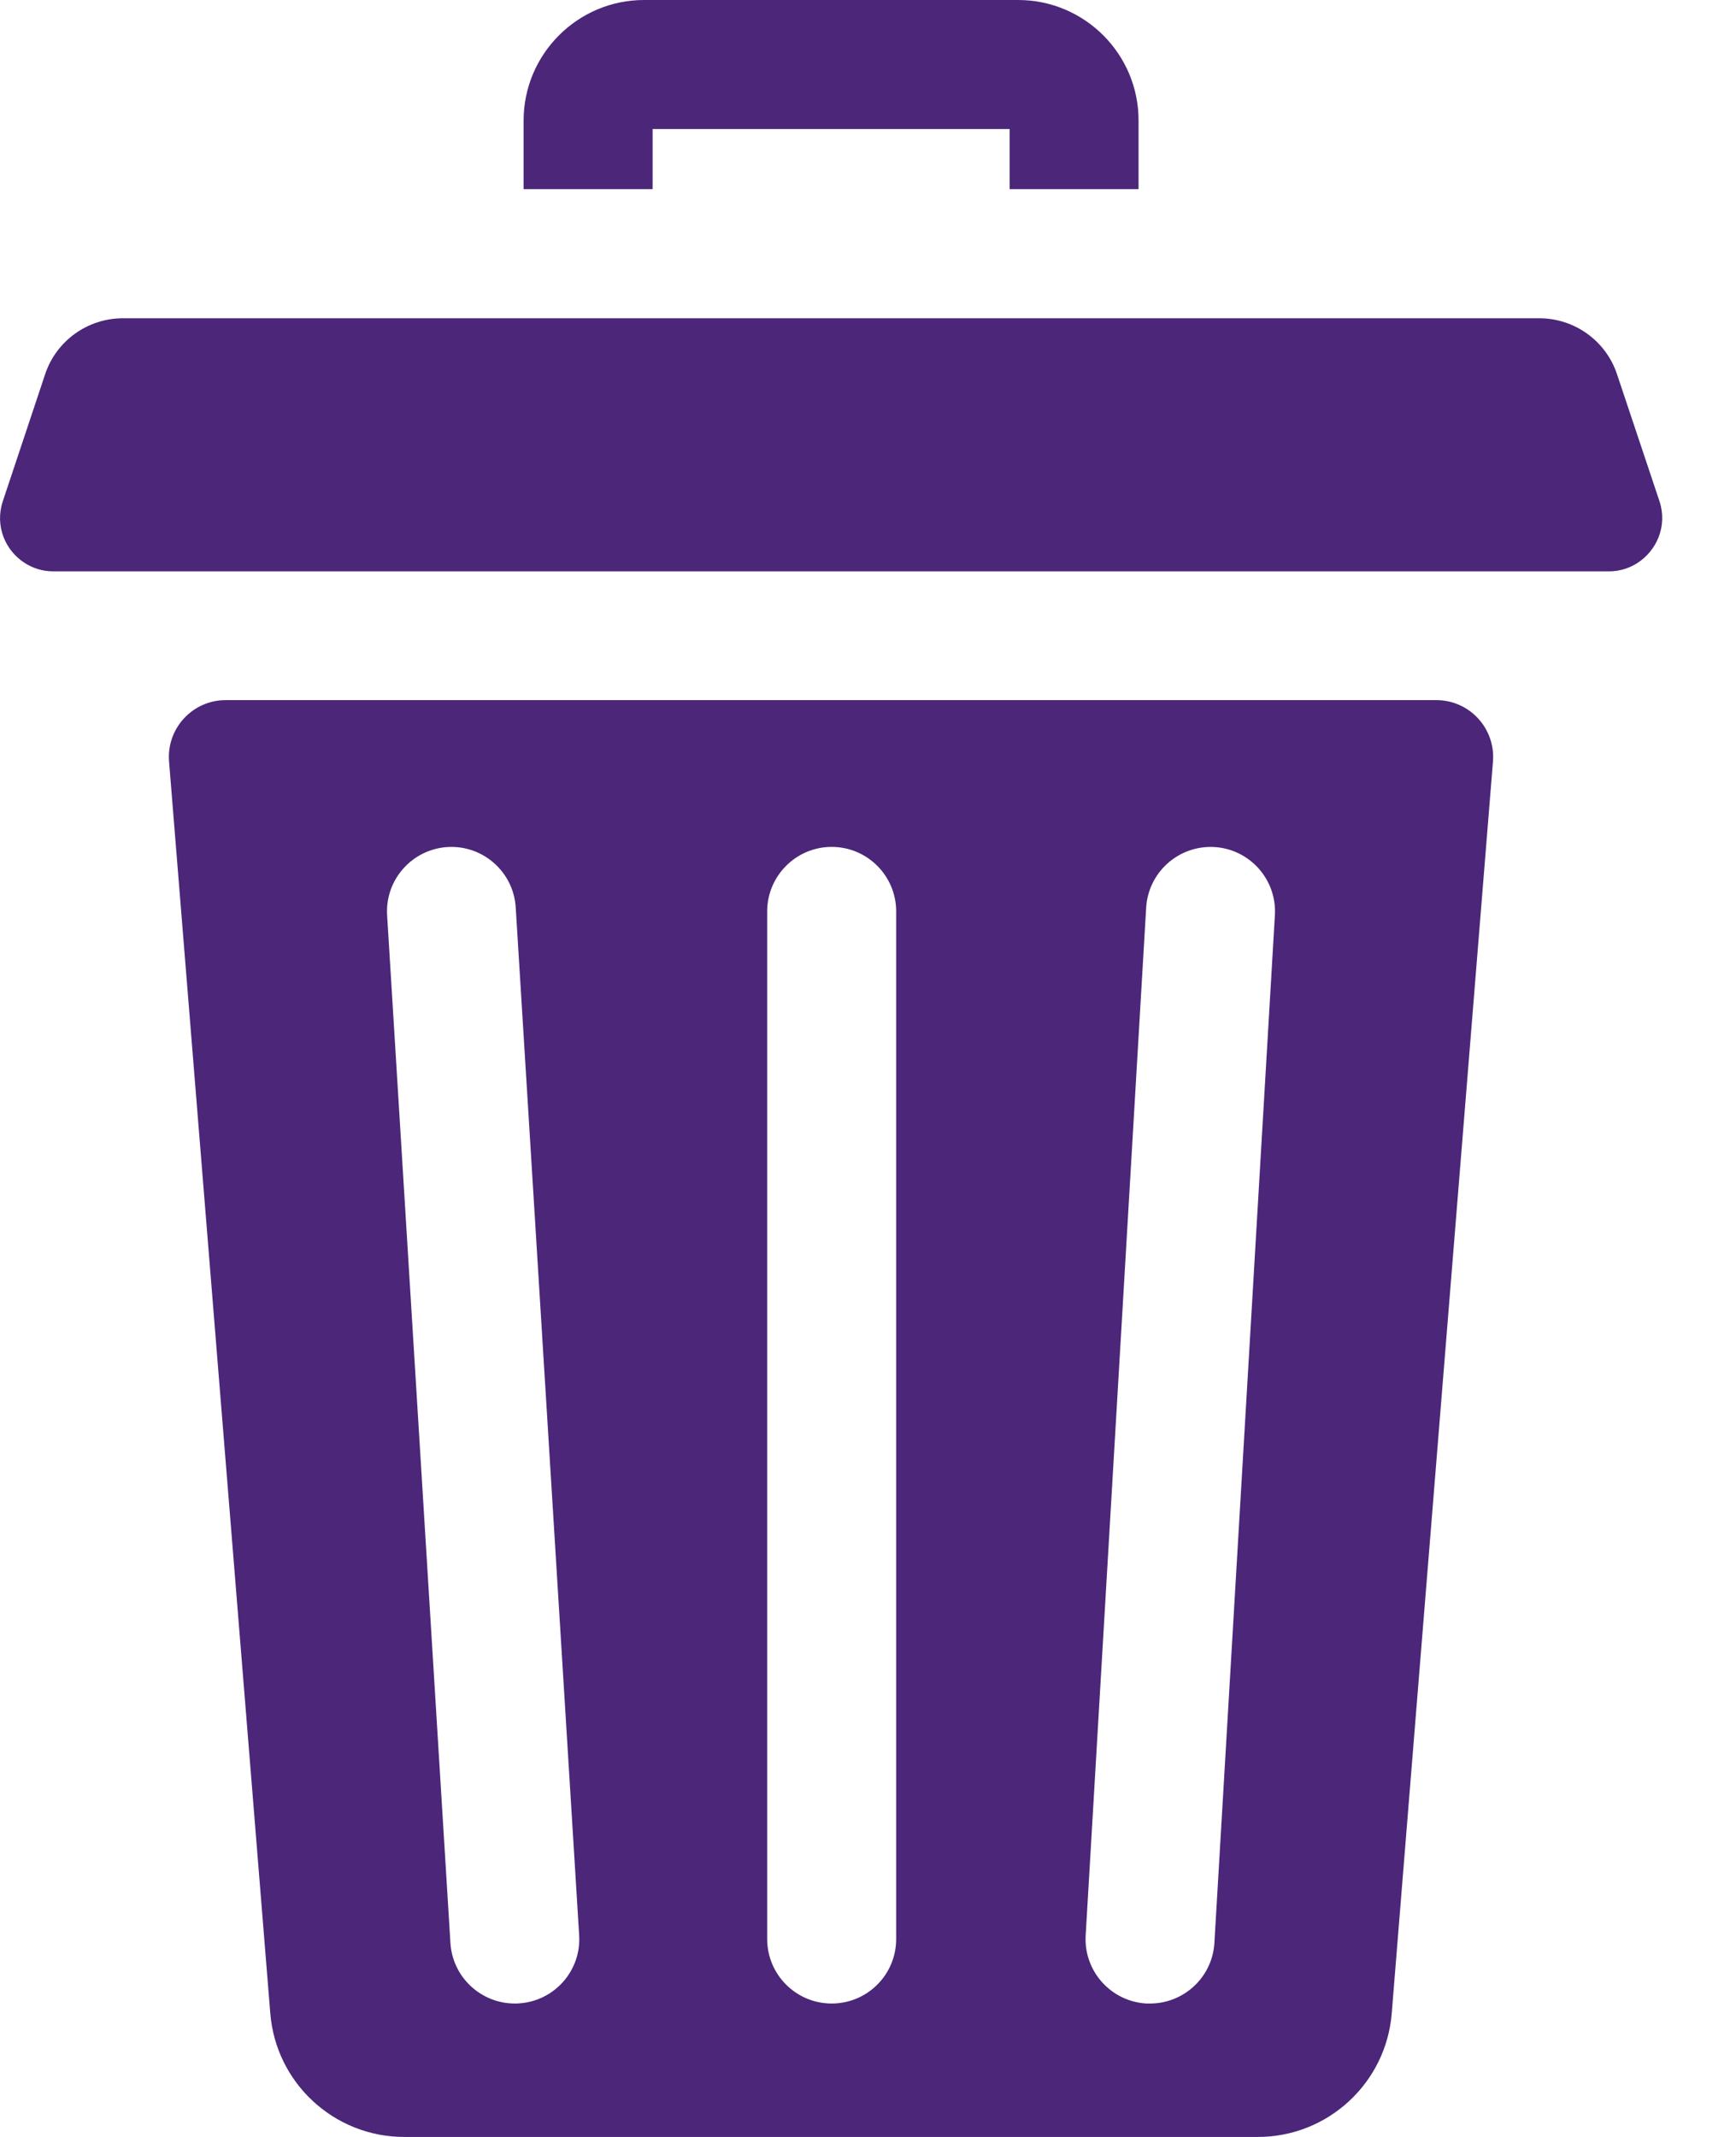 <svg width="13" height="16" viewBox="0 0 13 16" fill="none" xmlns="http://www.w3.org/2000/svg">
<path d="M4.887 0.966H7.561V1.416H8.526V0.903C8.527 0.405 8.122 0 7.624 0H4.823C4.326 0 3.921 0.405 3.921 0.903V1.416H4.887V0.966Z" fill="#4B2679"/>
<path d="M10.756 5.242H1.69C1.442 5.242 1.246 5.454 1.266 5.702L2.024 15.074C2.066 15.597 2.503 16 3.027 16H9.419C9.943 16 10.38 15.597 10.422 15.074L11.18 5.702C11.2 5.454 11.004 5.242 10.756 5.242ZM3.885 15C3.875 15.001 3.865 15.001 3.855 15.001C3.602 15.001 3.389 14.804 3.373 14.548L2.899 6.854C2.882 6.588 3.085 6.359 3.351 6.342C3.616 6.326 3.846 6.528 3.862 6.795L4.337 14.489C4.354 14.755 4.151 14.984 3.885 15ZM6.711 14.518C6.711 14.785 6.495 15.001 6.228 15.001C5.962 15.001 5.745 14.785 5.745 14.518V6.824C5.745 6.558 5.962 6.341 6.228 6.341C6.495 6.341 6.711 6.558 6.711 6.824V14.518ZM9.547 6.853L9.094 14.547C9.079 14.803 8.866 15.001 8.612 15.001C8.603 15.001 8.593 15.001 8.584 15.001C8.317 14.985 8.114 14.756 8.13 14.49L8.583 6.796C8.599 6.53 8.827 6.327 9.094 6.342C9.36 6.358 9.563 6.587 9.547 6.853Z" fill="#4B2679"/>
<path d="M12.427 3.753L12.109 2.802C12.026 2.552 11.791 2.383 11.527 2.383H0.92C0.656 2.383 0.421 2.552 0.338 2.802L0.021 3.753C-0.04 3.937 0.039 4.124 0.188 4.217C0.248 4.255 0.32 4.278 0.399 4.278H12.049C12.127 4.278 12.199 4.255 12.259 4.217C12.408 4.123 12.488 3.936 12.427 3.753Z" fill="#4B2679"/>
</svg>
